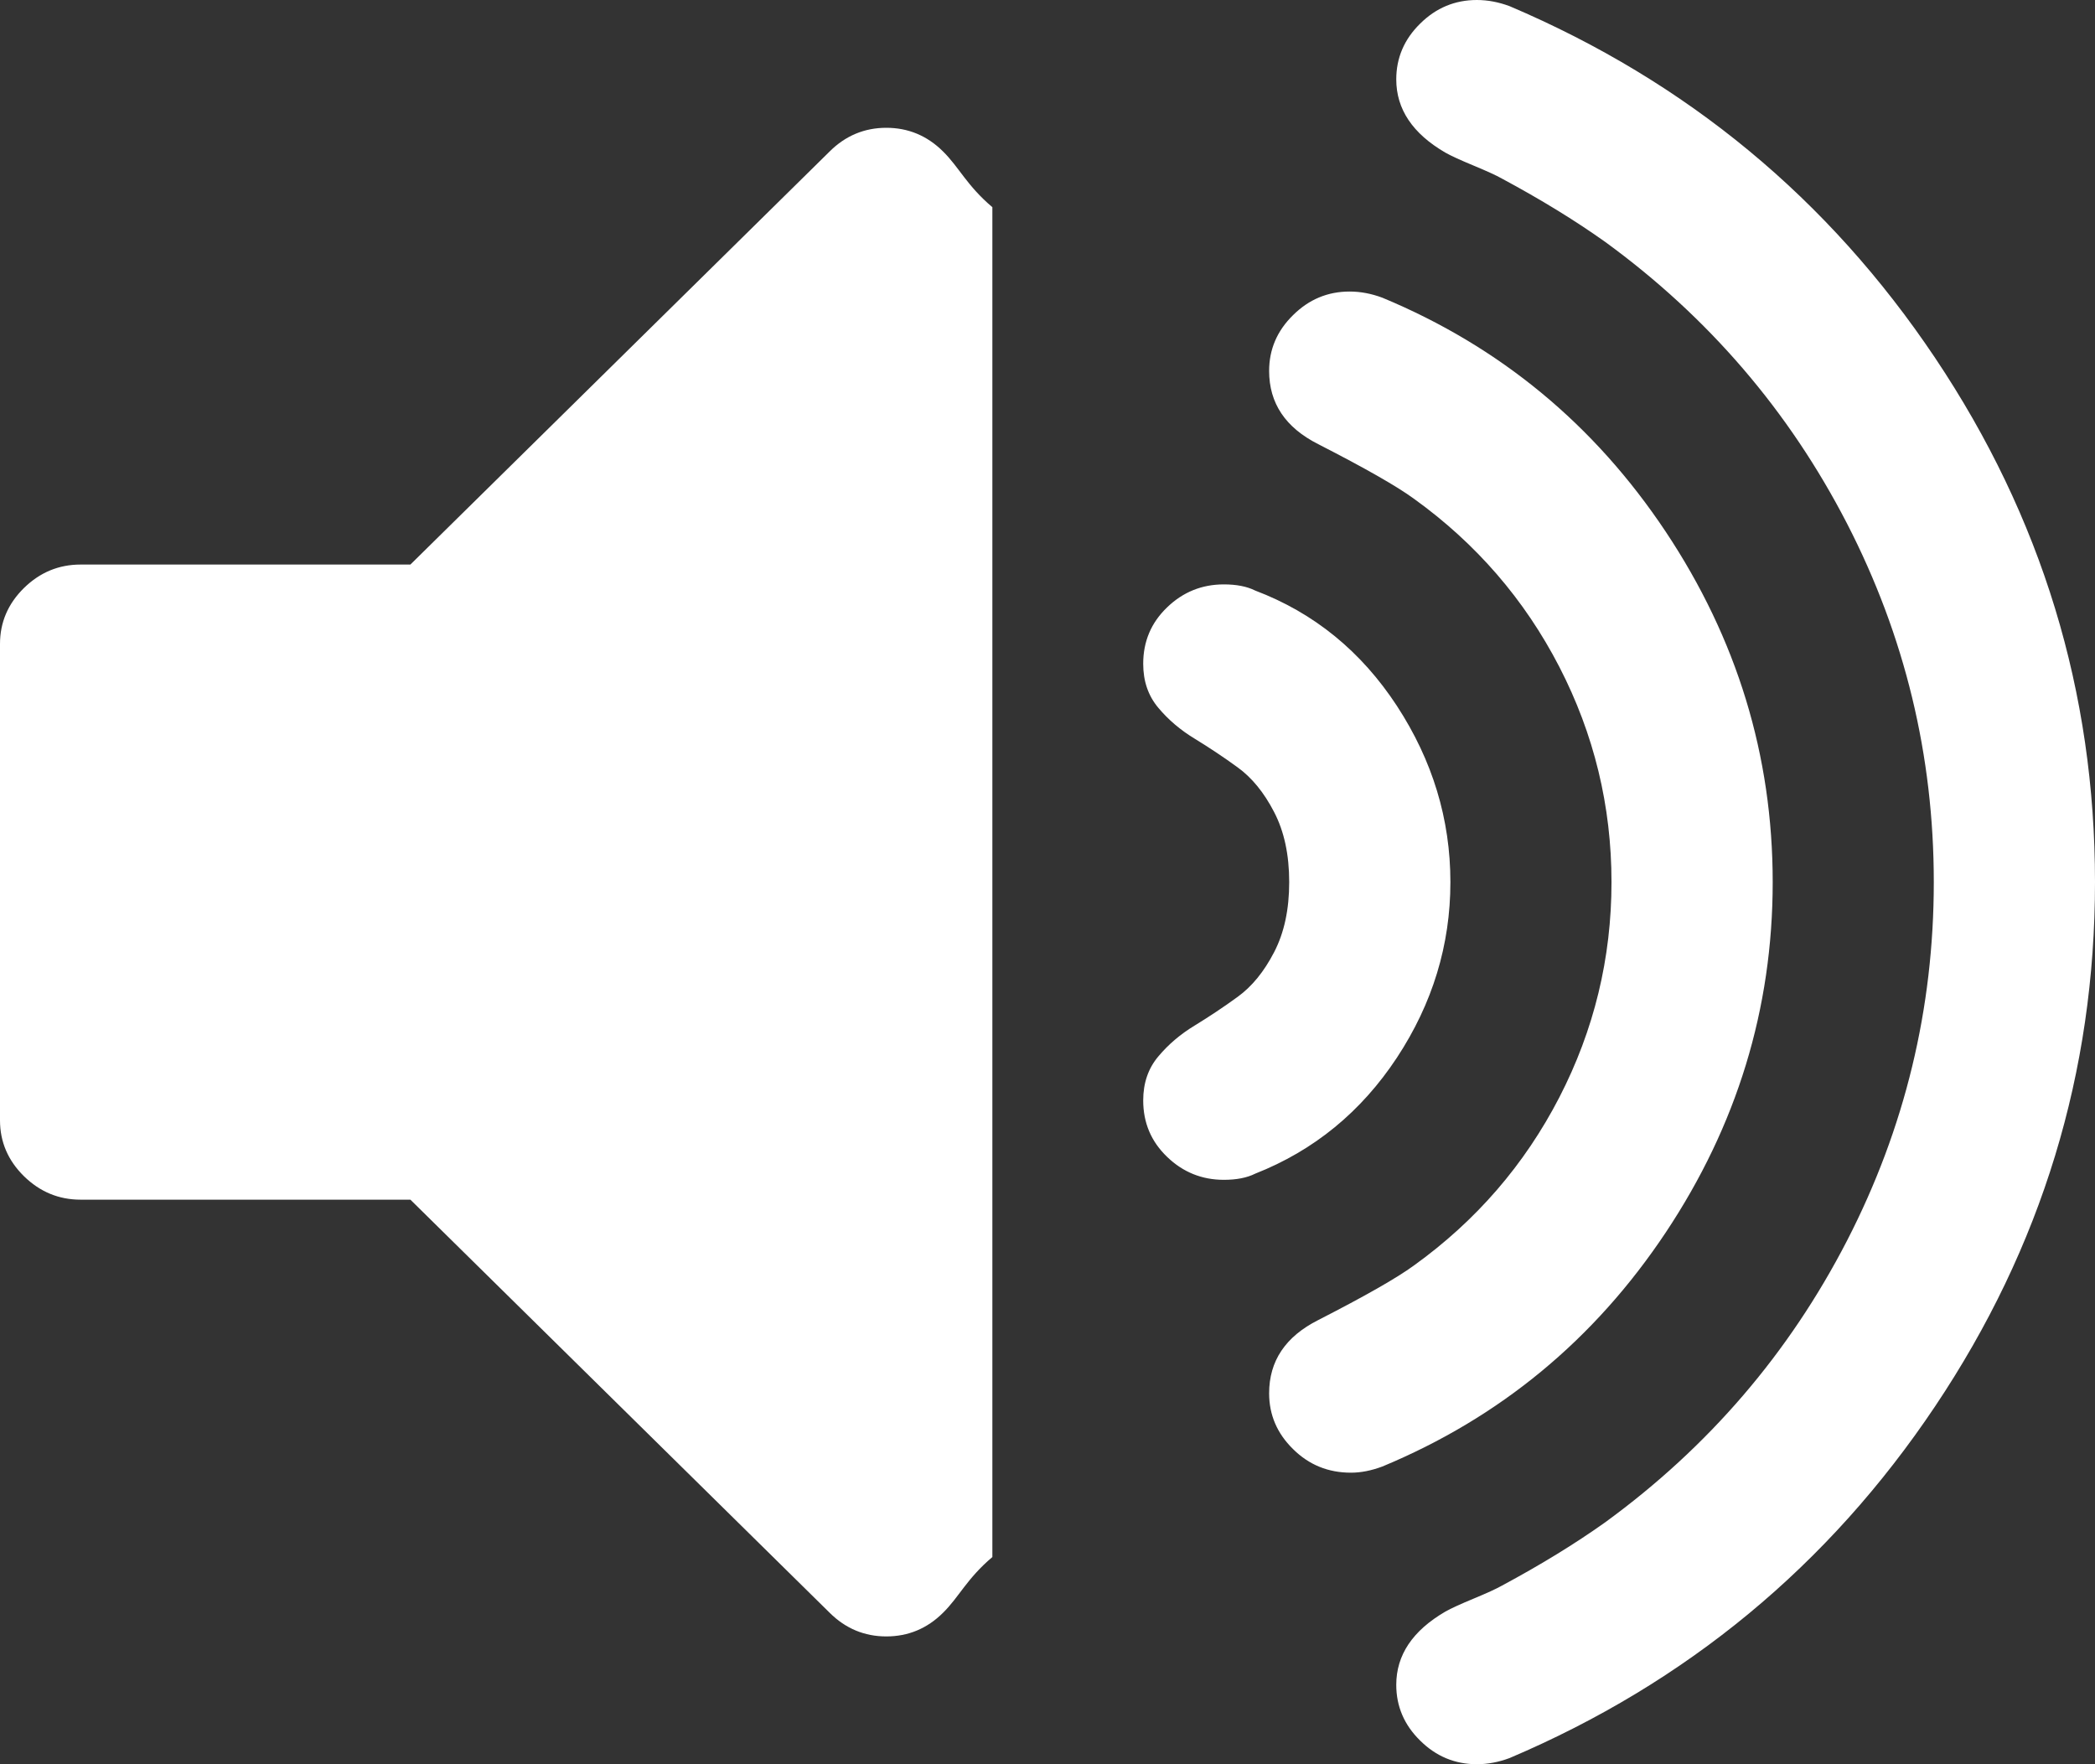 ﻿<?xml version="1.0" encoding="utf-8"?>
<svg version="1.1" xmlns:xlink="http://www.w3.org/1999/xlink" width="19px" height="16px" xmlns="http://www.w3.org/2000/svg">
  <rect width="100%" height="100%" fill="#333333" stroke="none"/>
  <g transform="matrix(1 0 0 1 -21 -7 )">
    <path d="M 8.552 1.373  C 8.697 1.515  8.769 1.684  9 1.879  L 9 14.121  C 8.769 14.316  8.697 14.485  8.552 14.627  C 8.408 14.77  8.236 14.841  8.038 14.841  C 7.841 14.841  7.669 14.77  7.525 14.627  L 3.722 10.88  L 0.731 10.88  C 0.533 10.88  0.362 10.809  0.217 10.667  C 0.072 10.524  0 10.355  0 10.16  L 0 5.84  C 0 5.645  0.072 5.476  0.217 5.333  C 0.362 5.191  0.533 5.12  0.731 5.12  L 3.722 5.12  L 7.525 1.373  C 7.669 1.23  7.841 1.159  8.038 1.159  C 8.236 1.159  8.408 1.23  8.552 1.373  Z M 12.669 6.402  C 12.992 6.897  13.154 7.43  13.154 8  C 13.154 8.57  12.992 9.101  12.669 9.592  C 12.345 10.083  11.917 10.434  11.384 10.644  C 11.308 10.682  11.213 10.7  11.099 10.7  C 10.901 10.7  10.729 10.631  10.585 10.492  C 10.44 10.353  10.368 10.183  10.368 9.98  C 10.368 9.823  10.413 9.69  10.505 9.581  C 10.596 9.472  10.707 9.378  10.836 9.3  C 10.965 9.221  11.095 9.135  11.224 9.041  C 11.354 8.947  11.464 8.812  11.555 8.636  C 11.647 8.459  11.692 8.248  11.692 8  C 11.692 7.752  11.647 7.541  11.555 7.364  C 11.464 7.188  11.354 7.053  11.224 6.959  C 11.095 6.865  10.965 6.779  10.836 6.7  C 10.707 6.622  10.596 6.528  10.505 6.419  C 10.413 6.31  10.368 6.177  10.368 6.02  C 10.368 5.817  10.44 5.647  10.585 5.508  C 10.729 5.369  10.901 5.3  11.099 5.3  C 11.213 5.3  11.308 5.318  11.384 5.356  C 11.917 5.558  12.345 5.907  12.669 6.402  Z M 15.106 4.821  C 15.753 5.793  16.077 6.852  16.077 8  C 16.077 9.148  15.753 10.207  15.106 11.179  C 14.459 12.15  13.603 12.857  12.537 13.3  C 12.438 13.337  12.343 13.356  12.252 13.356  C 12.046 13.356  11.871 13.285  11.727 13.142  C 11.582 13  11.51 12.831  11.51 12.636  C 11.51 12.343  11.658 12.122  11.955 11.972  C 12.381 11.754  12.67 11.589  12.823 11.477  C 13.386 11.072  13.826 10.564  14.142 9.952  C 14.457 9.341  14.615 8.69  14.615 8  C 14.615 7.31  14.457 6.659  14.142 6.048  C 13.826 5.436  13.386 4.928  12.823 4.523  C 12.67 4.411  12.381 4.246  11.955 4.028  C 11.658 3.878  11.51 3.657  11.51 3.364  C 11.51 3.169  11.582 3  11.727 2.858  C 11.871 2.715  12.042 2.644  12.24 2.644  C 12.339 2.644  12.438 2.663  12.537 2.7  C 13.603 3.143  14.459 3.85  15.106 4.821  Z M 17.55 3.246  C 18.517 4.69  19 6.275  19 8  C 19 9.725  18.517 11.31  17.55 12.754  C 16.583 14.198  15.297 15.261  13.691 15.944  C 13.592 15.981  13.493 16  13.394 16  C 13.196 16  13.024 15.929  12.88 15.786  C 12.735 15.644  12.663 15.475  12.663 15.28  C 12.663 15.01  12.811 14.789  13.108 14.616  C 13.161 14.586  13.247 14.547  13.365 14.498  C 13.483 14.449  13.569 14.41  13.622 14.38  C 13.972 14.192  14.284 14.001  14.558 13.806  C 15.495 13.123  16.225 12.272  16.751 11.252  C 17.276 10.232  17.538 9.148  17.538 8  C 17.538 6.852  17.276 5.768  16.751 4.748  C 16.225 3.728  15.495 2.877  14.558 2.194  C 14.284 1.999  13.972 1.808  13.622 1.62  C 13.569 1.59  13.483 1.551  13.365 1.502  C 13.247 1.453  13.161 1.414  13.108 1.384  C 12.811 1.211  12.663 0.99  12.663 0.72  C 12.663 0.525  12.735 0.356  12.88 0.214  C 13.024 0.071  13.196 0  13.394 0  C 13.493 0  13.592 0.019  13.691 0.056  C 15.297 0.739  16.583 1.802  17.55 3.246  Z " fill-rule="nonzero" fill="#ffffff" stroke="none" transform="matrix(1 0 0 1 21 7 )" />
  </g>
</svg>